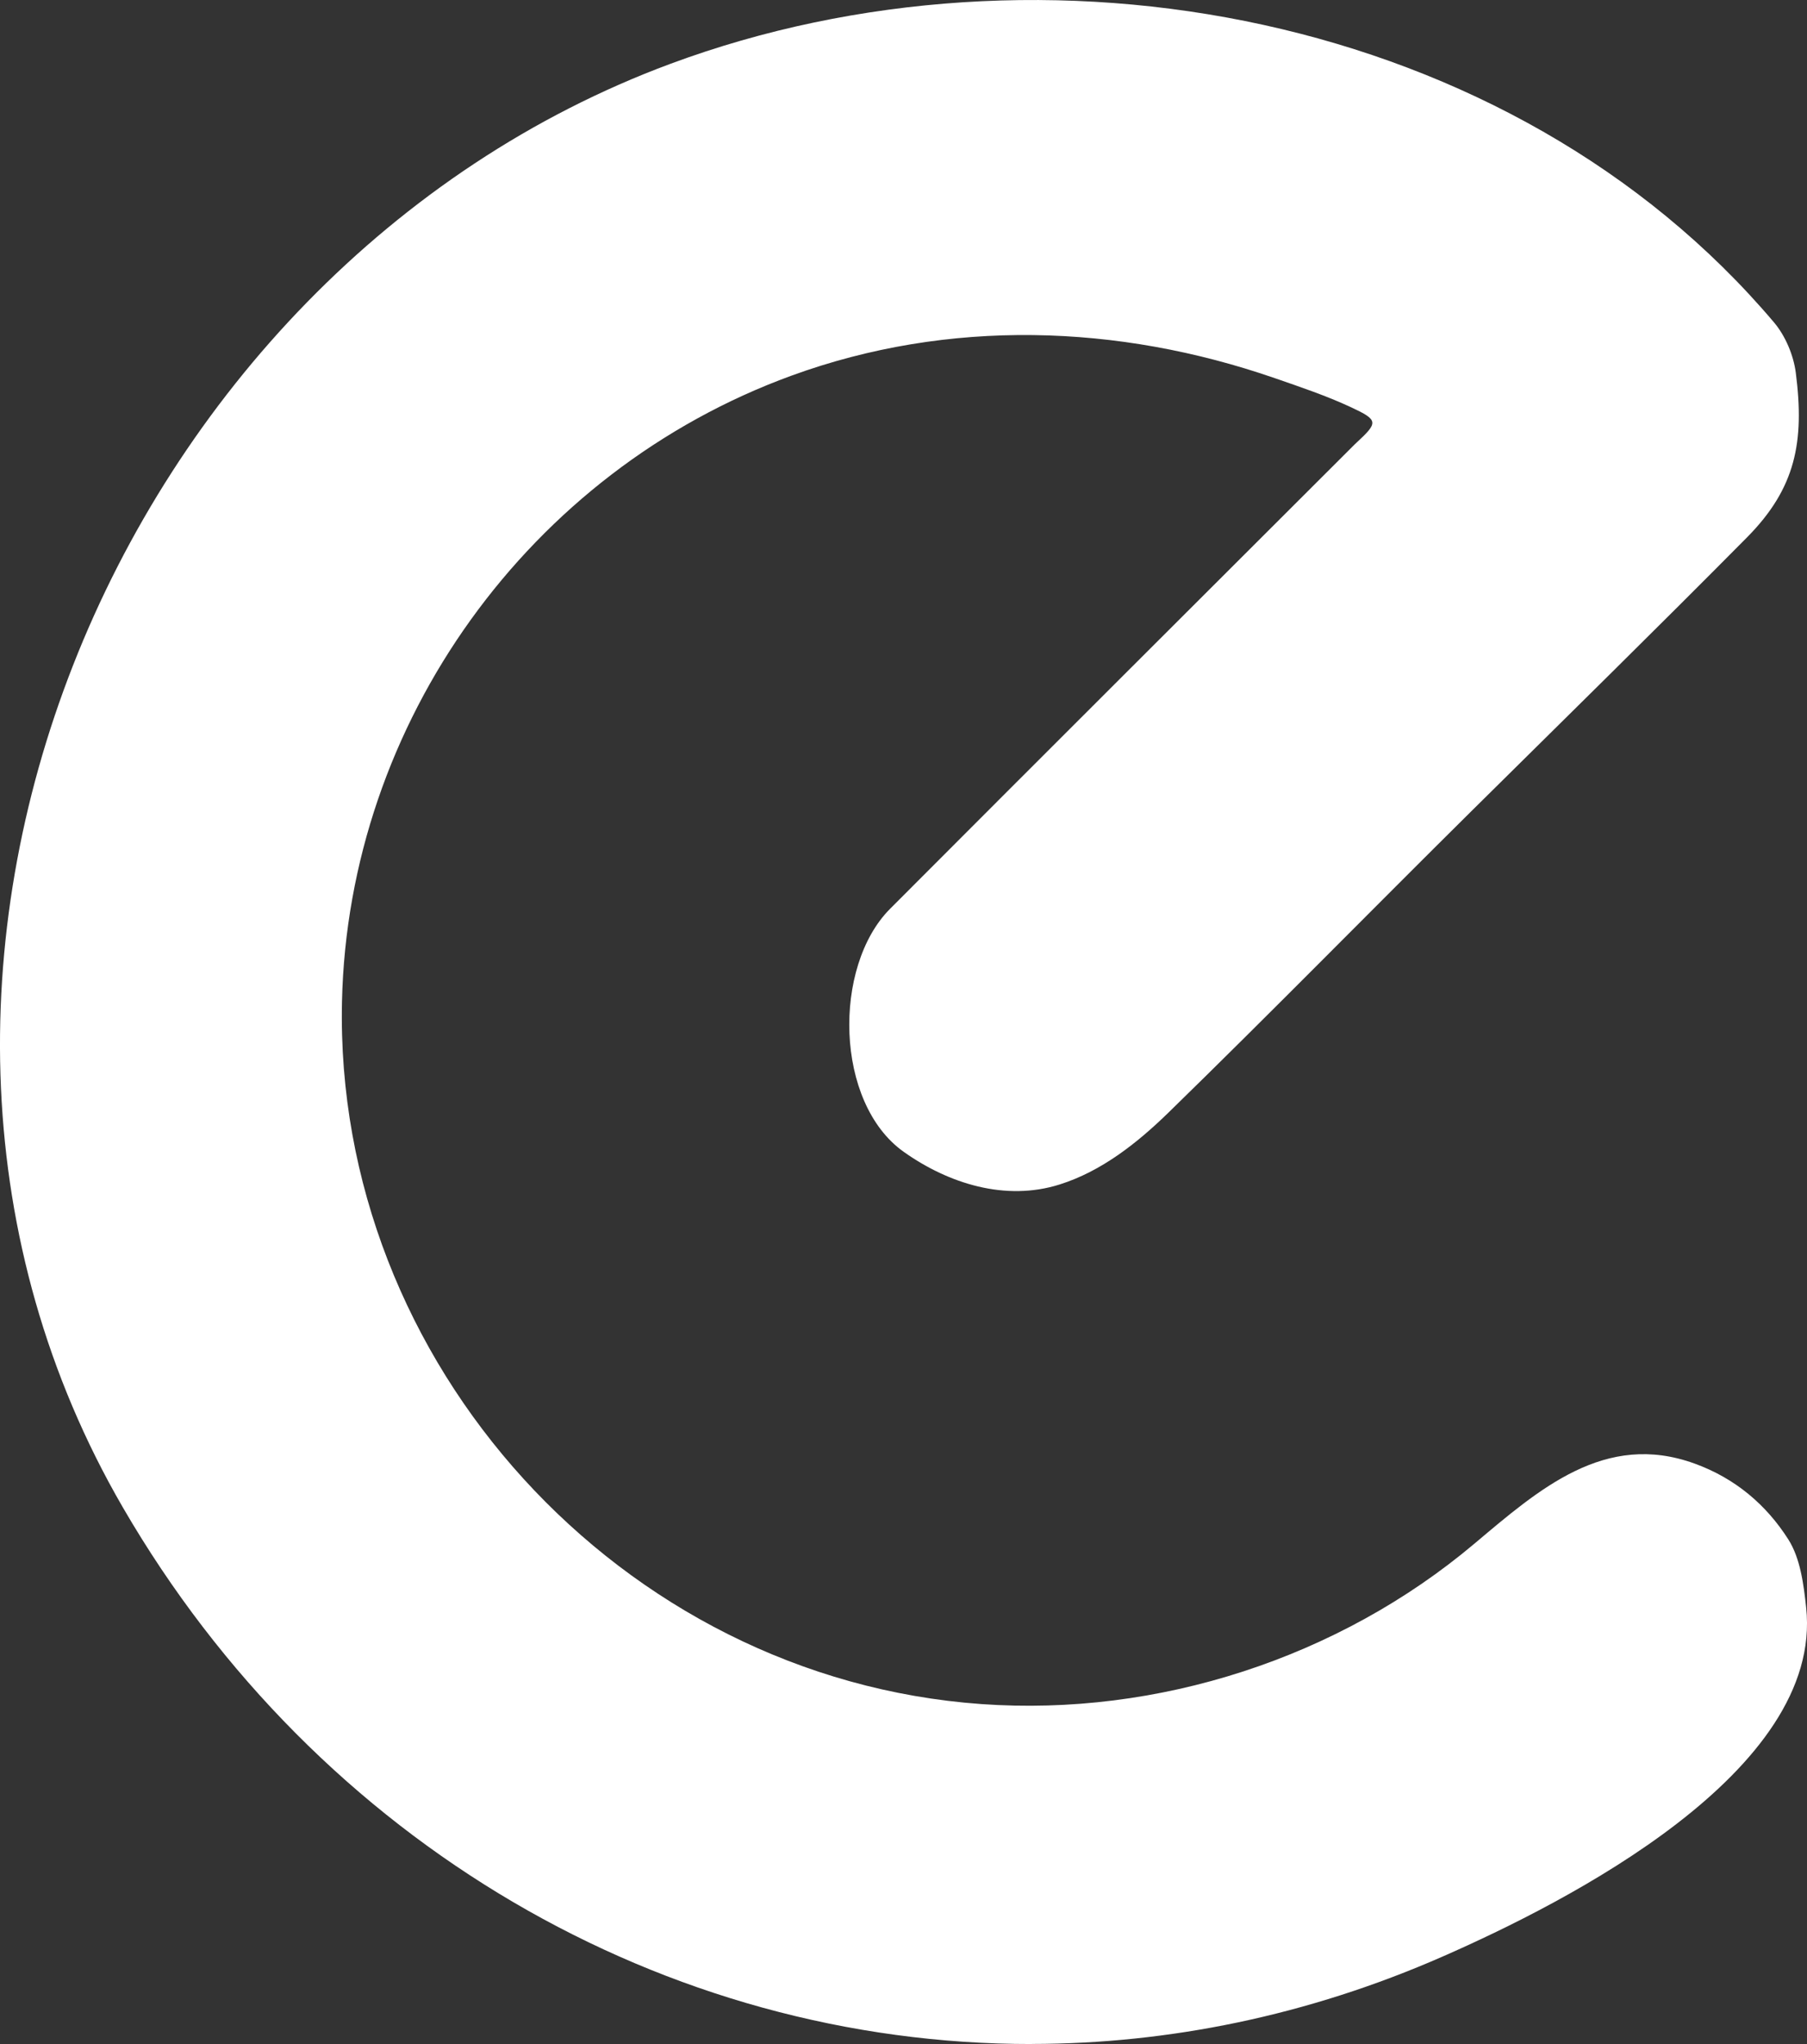<?xml version="1.0" encoding="UTF-8"?>
<svg id="Capa_2" data-name="Capa 2" xmlns="http://www.w3.org/2000/svg" viewBox="0 0 657.64 743.67">
  <rect x="0" y="0" width="657.64" height="743.67" fill="#333333" stroke="none"/>
  <defs>
    <style>
      .cls-1 {
        fill: #fff;
        stroke-width: 0px;
      }
    </style>
  </defs>
  <g id="Capa_1-2" data-name="Capa 1">
    <path class="cls-1" d="m375.55,743.67c-133.39.15-259.78-72.78-330.87-195.29C-66.67,356.45,41.39,98.38,243.99,23.22c135.56-50.29,306.03-18.85,401.63,94.06,4.17,4.93,7.13,11.97,7.95,18.39,3.21,25.1-.05,41.96-17.76,59.84-33.19,33.5-66.86,66.51-100.38,99.68-36.81,36.44-73.11,73.48-110.19,109.61-11.44,11.14-24.38,21.35-39.61,26.15-19.66,6.2-40.39-.29-56.74-11.89-25.11-17.82-25.88-67.44-4.94-88.43,56.31-56.44,112.78-112.73,169.2-169.07.13-.13.26-.25.4-.37,8.07-7.49,8.24-8.31-1.87-13.03-8.92-4.16-18.33-7.32-27.65-10.55-57.1-19.78-118.85-21.78-176.03-.92-95.35,34.79-161.29,126.15-163.54,227.73-2.91,131.49,101.47,246.18,232.63,255.56,64.32,4.6,130.12-16.78,179.45-58.31,23.65-19.91,47.6-41.02,80.21-29.18,14.77,5.36,26.08,14.99,34.09,27.59,4.38,6.89,5.58,16.32,6.49,24.78,6.41,59.78-87.36,107.27-132.3,126.98-49.13,21.55-99.79,31.75-149.48,31.8Z"/>
  </g>
</svg>